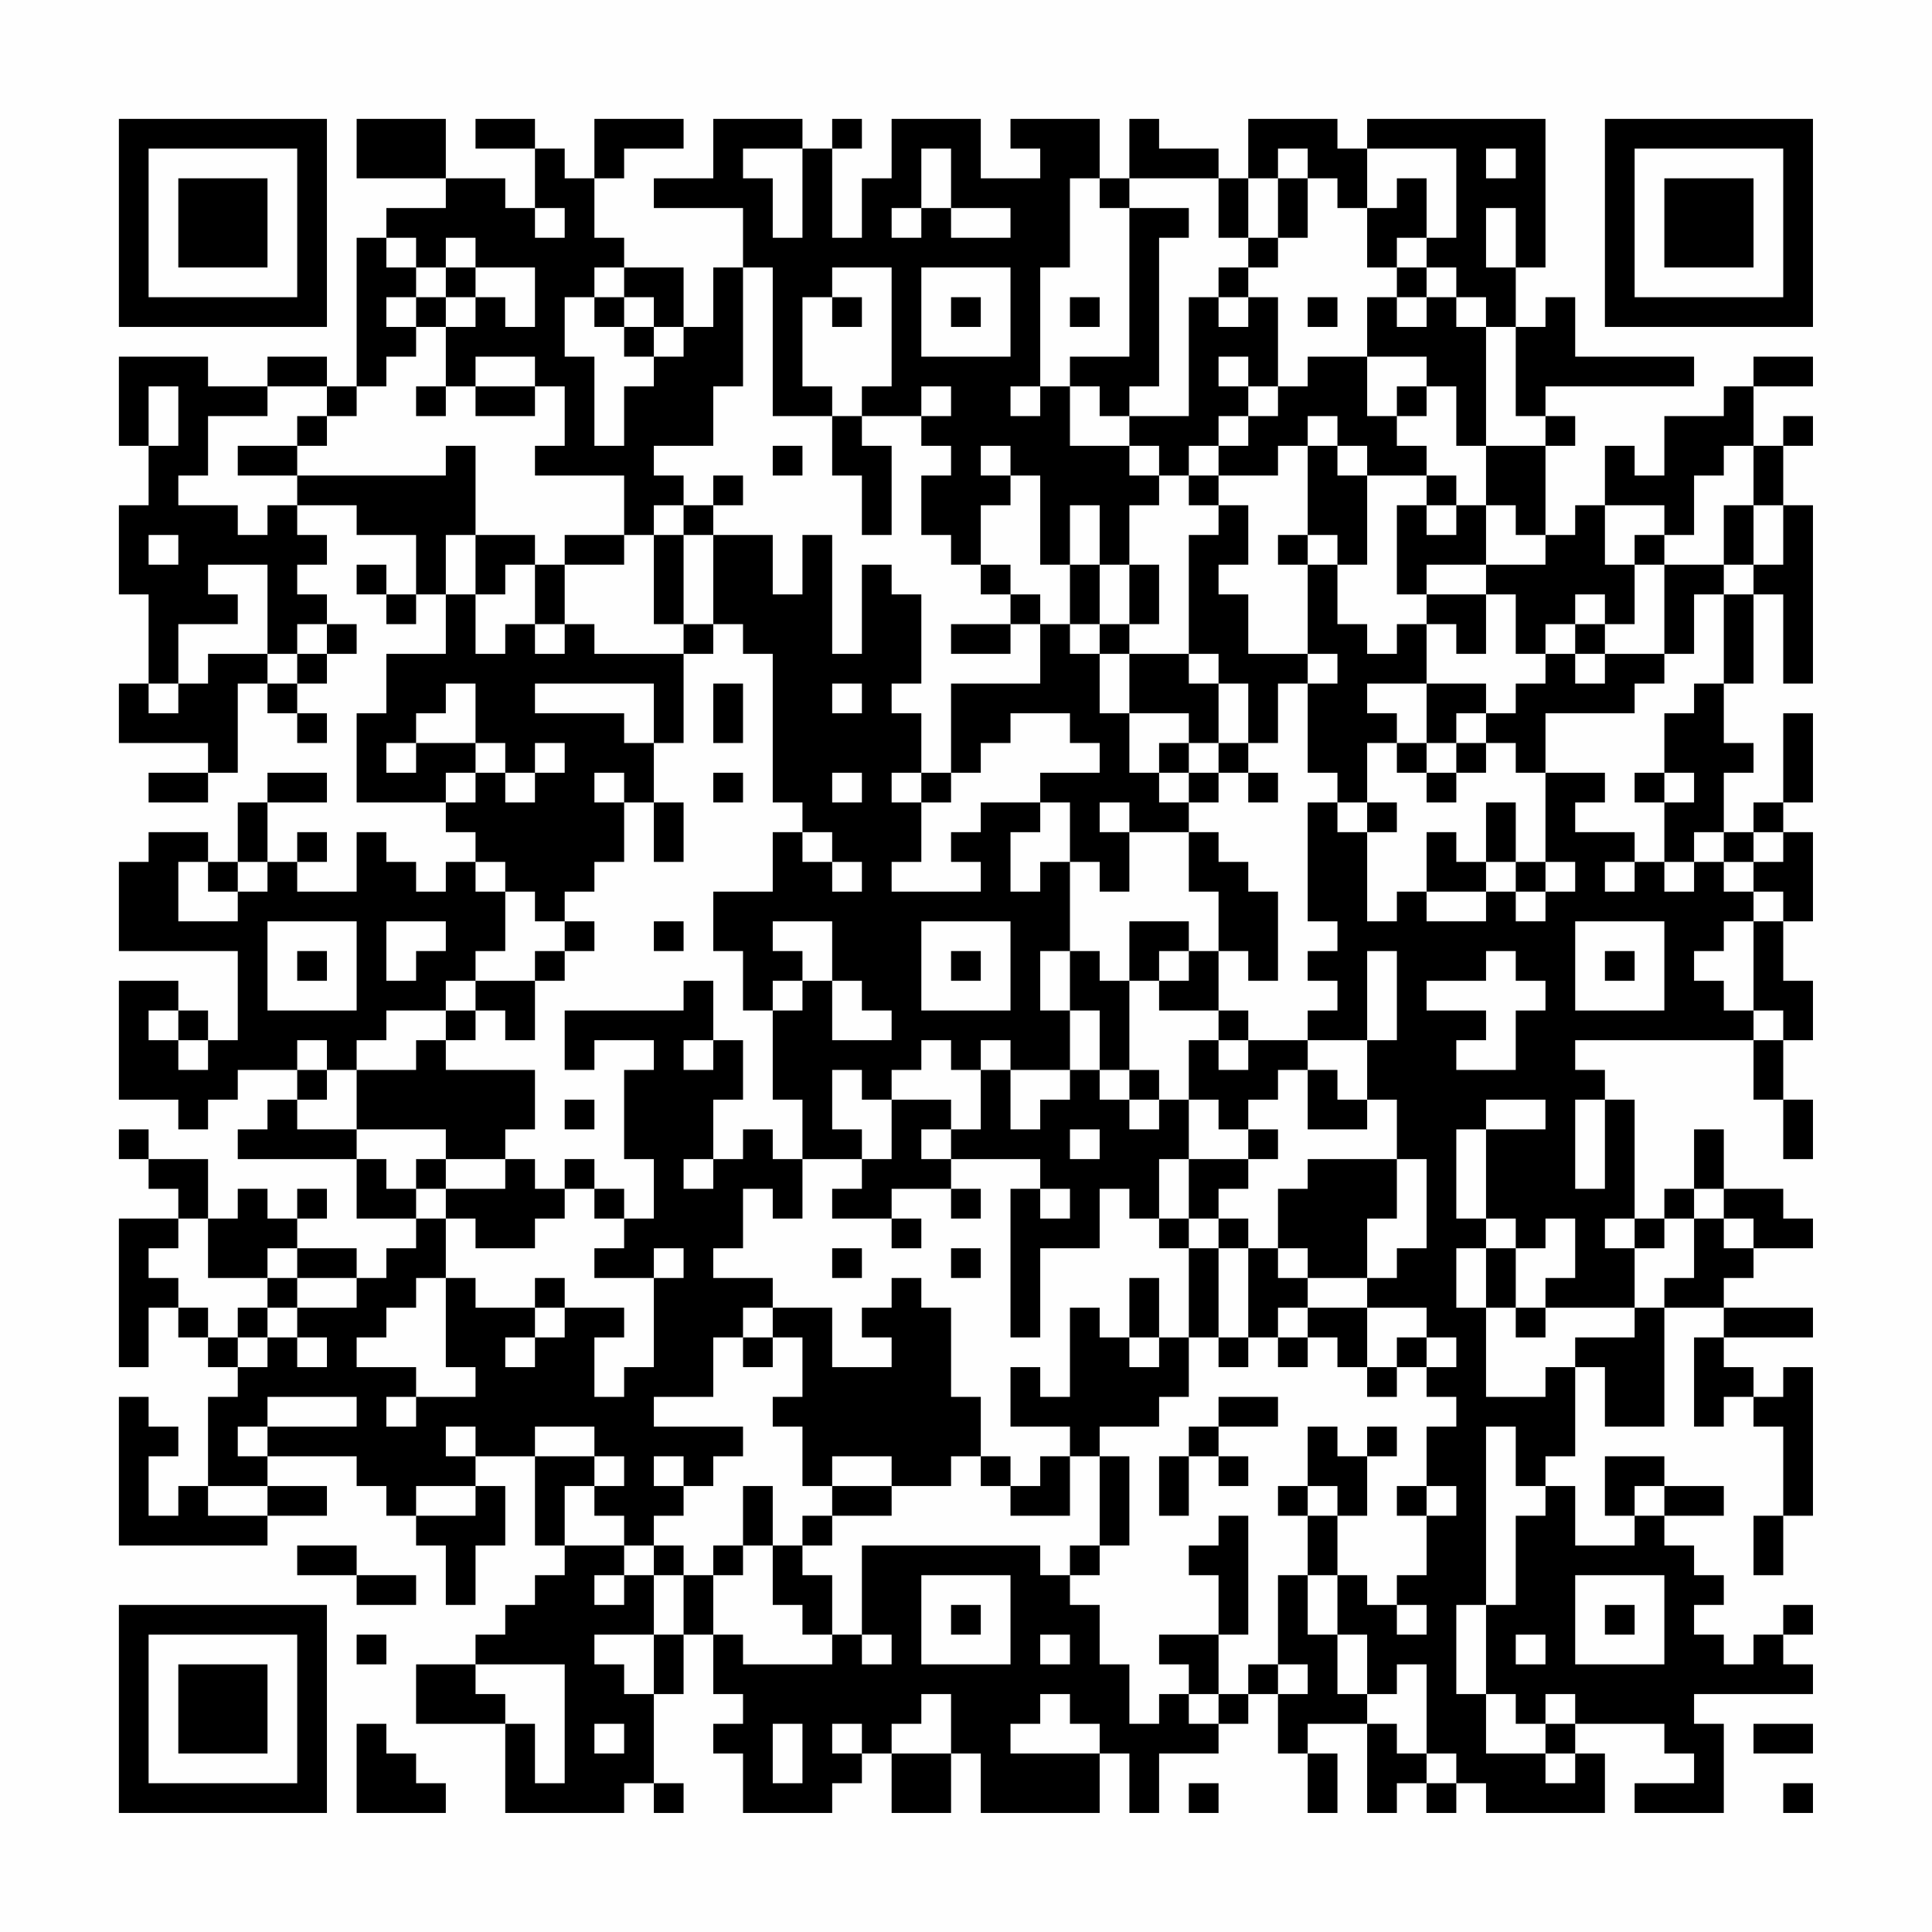 <?xml version="1.0" encoding="UTF-8"?>
<svg xmlns="http://www.w3.org/2000/svg" version="1.1" width="300" height="300" viewBox="0 0 300 300"><rect x="0" y="0" width="300" height="300" fill="#fefefe"/><g transform="scale(4.615)"><g transform="translate(4,4)"><path fill-rule="evenodd" d="M8 0L8 2L11 2L11 3L9 3L9 4L8 4L8 9L7 9L7 8L5 8L5 9L3 9L3 8L0 8L0 11L1 11L1 13L0 13L0 16L1 16L1 19L0 19L0 21L3 21L3 22L1 22L1 23L3 23L3 22L4 22L4 19L5 19L5 20L6 20L6 21L7 21L7 20L6 20L6 19L7 19L7 18L8 18L8 17L7 17L7 16L6 16L6 15L7 15L7 14L6 14L6 13L8 13L8 14L10 14L10 16L9 16L9 15L8 15L8 16L9 16L9 17L10 17L10 16L11 16L11 18L9 18L9 20L8 20L8 23L11 23L11 24L12 24L12 25L11 25L11 26L10 26L10 25L9 25L9 24L8 24L8 26L6 26L6 25L7 25L7 24L6 24L6 25L5 25L5 23L7 23L7 22L5 22L5 23L4 23L4 25L3 25L3 24L1 24L1 25L0 25L0 28L4 28L4 31L3 31L3 30L2 30L2 29L0 29L0 33L2 33L2 34L3 34L3 33L4 33L4 32L6 32L6 33L5 33L5 34L4 34L4 35L8 35L8 37L10 37L10 38L9 38L9 39L8 39L8 38L6 38L6 37L7 37L7 36L6 36L6 37L5 37L5 36L4 36L4 37L3 37L3 35L1 35L1 34L0 34L0 35L1 35L1 36L2 36L2 37L0 37L0 42L1 42L1 40L2 40L2 41L3 41L3 42L4 42L4 43L3 43L3 46L2 46L2 47L1 47L1 45L2 45L2 44L1 44L1 43L0 43L0 48L5 48L5 47L7 47L7 46L5 46L5 45L8 45L8 46L9 46L9 47L10 47L10 48L11 48L11 50L12 50L12 48L13 48L13 46L12 46L12 45L14 45L14 48L15 48L15 49L14 49L14 50L13 50L13 51L12 51L12 52L10 52L10 54L13 54L13 57L17 57L17 56L18 56L18 57L19 57L19 56L18 56L18 53L19 53L19 51L20 51L20 53L21 53L21 54L20 54L20 55L21 55L21 57L24 57L24 56L25 56L25 55L26 55L26 57L28 57L28 55L29 55L29 57L33 57L33 55L34 55L34 57L35 57L35 55L37 55L37 54L38 54L38 53L39 53L39 55L40 55L40 57L41 57L41 55L40 55L40 54L42 54L42 57L43 57L43 56L44 56L44 57L45 57L45 56L46 56L46 57L50 57L50 55L49 55L49 54L52 54L52 55L53 55L53 56L51 56L51 57L54 57L54 54L53 54L53 53L57 53L57 52L56 52L56 51L57 51L57 50L56 50L56 51L55 51L55 52L54 52L54 51L53 51L53 50L54 50L54 49L53 49L53 48L52 48L52 47L54 47L54 46L52 46L52 45L50 45L50 47L51 47L51 48L49 48L49 46L48 46L48 45L49 45L49 42L50 42L50 44L52 44L52 40L54 40L54 41L53 41L53 44L54 44L54 43L55 43L55 44L56 44L56 47L55 47L55 49L56 49L56 47L57 47L57 42L56 42L56 43L55 43L55 42L54 42L54 41L57 41L57 40L54 40L54 39L55 39L55 38L57 38L57 37L56 37L56 36L54 36L54 34L53 34L53 36L52 36L52 37L51 37L51 33L50 33L50 32L49 32L49 31L55 31L55 33L56 33L56 35L57 35L57 33L56 33L56 31L57 31L57 29L56 29L56 27L57 27L57 24L56 24L56 23L57 23L57 20L56 20L56 23L55 23L55 24L54 24L54 22L55 22L55 21L54 21L54 19L55 19L55 16L56 16L56 19L57 19L57 13L56 13L56 11L57 11L57 10L56 10L56 11L55 11L55 9L57 9L57 8L55 8L55 9L54 9L54 10L52 10L52 12L51 12L51 11L50 11L50 13L49 13L49 14L48 14L48 11L49 11L49 10L48 10L48 9L53 9L53 8L49 8L49 6L48 6L48 7L47 7L47 5L48 5L48 0L42 0L42 1L41 1L41 0L38 0L38 2L37 2L37 1L35 1L35 0L34 0L34 2L33 2L33 0L30 0L30 1L31 1L31 2L29 2L29 0L26 0L26 2L25 2L25 4L24 4L24 1L25 1L25 0L24 0L24 1L23 1L23 0L20 0L20 2L18 2L18 3L21 3L21 5L20 5L20 7L19 7L19 5L17 5L17 4L16 4L16 2L17 2L17 1L19 1L19 0L16 0L16 2L15 2L15 1L14 1L14 0L12 0L12 1L14 1L14 3L13 3L13 2L11 2L11 0ZM21 1L21 2L22 2L22 4L23 4L23 1ZM27 1L27 3L26 3L26 4L27 4L27 3L28 3L28 4L30 4L30 3L28 3L28 1ZM39 1L39 2L38 2L38 4L37 4L37 2L34 2L34 3L33 3L33 2L32 2L32 5L31 5L31 9L30 9L30 10L31 10L31 9L32 9L32 11L34 11L34 12L35 12L35 13L34 13L34 15L33 15L33 13L32 13L32 15L31 15L31 12L30 12L30 11L29 11L29 12L30 12L30 13L29 13L29 15L28 15L28 14L27 14L27 12L28 12L28 11L27 11L27 10L28 10L28 9L27 9L27 10L25 10L25 9L26 9L26 5L24 5L24 6L23 6L23 9L24 9L24 10L22 10L22 5L21 5L21 9L20 9L20 11L18 11L18 12L19 12L19 13L18 13L18 14L17 14L17 12L14 12L14 11L15 11L15 9L14 9L14 8L12 8L12 9L11 9L11 7L12 7L12 6L13 6L13 7L14 7L14 5L12 5L12 4L11 4L11 5L10 5L10 4L9 4L9 5L10 5L10 6L9 6L9 7L10 7L10 8L9 8L9 9L8 9L8 10L7 10L7 9L5 9L5 10L3 10L3 12L2 12L2 13L4 13L4 14L5 14L5 13L6 13L6 12L11 12L11 11L12 11L12 14L11 14L11 16L12 16L12 18L13 18L13 17L14 17L14 18L15 18L15 17L16 17L16 18L19 18L19 21L18 21L18 19L14 19L14 20L17 20L17 21L18 21L18 23L17 23L17 22L16 22L16 23L17 23L17 25L16 25L16 26L15 26L15 27L14 27L14 26L13 26L13 25L12 25L12 26L13 26L13 28L12 28L12 29L11 29L11 30L9 30L9 31L8 31L8 32L7 32L7 31L6 31L6 32L7 32L7 33L6 33L6 34L8 34L8 35L9 35L9 36L10 36L10 37L11 37L11 39L10 39L10 40L9 40L9 41L8 41L8 42L10 42L10 43L9 43L9 44L10 44L10 43L12 43L12 42L11 42L11 39L12 39L12 40L14 40L14 41L13 41L13 42L14 42L14 41L15 41L15 40L17 40L17 41L16 41L16 43L17 43L17 42L18 42L18 39L19 39L19 38L18 38L18 39L16 39L16 38L17 38L17 37L18 37L18 35L17 35L17 32L18 32L18 31L16 31L16 32L15 32L15 30L19 30L19 29L20 29L20 31L19 31L19 32L20 32L20 31L21 31L21 33L20 33L20 35L19 35L19 36L20 36L20 35L21 35L21 34L22 34L22 35L23 35L23 37L22 37L22 36L21 36L21 38L20 38L20 39L22 39L22 40L21 40L21 41L20 41L20 43L18 43L18 44L21 44L21 45L20 45L20 46L19 46L19 45L18 45L18 46L19 46L19 47L18 47L18 48L17 48L17 47L16 47L16 46L17 46L17 45L16 45L16 44L14 44L14 45L16 45L16 46L15 46L15 48L17 48L17 49L16 49L16 50L17 50L17 49L18 49L18 51L16 51L16 52L17 52L17 53L18 53L18 51L19 51L19 49L20 49L20 51L21 51L21 52L24 52L24 51L25 51L25 52L26 52L26 51L25 51L25 48L31 48L31 49L32 49L32 50L33 50L33 52L34 52L34 54L35 54L35 53L36 53L36 54L37 54L37 53L38 53L38 52L39 52L39 53L40 53L40 52L39 52L39 49L40 49L40 51L41 51L41 53L42 53L42 54L43 54L43 55L44 55L44 56L45 56L45 55L44 55L44 52L43 52L43 53L42 53L42 51L41 51L41 49L42 49L42 50L43 50L43 51L44 51L44 50L43 50L43 49L44 49L44 47L45 47L45 46L44 46L44 44L45 44L45 43L44 43L44 42L45 42L45 41L44 41L44 40L42 40L42 39L43 39L43 38L44 38L44 35L43 35L43 33L42 33L42 31L43 31L43 28L42 28L42 31L40 31L40 30L41 30L41 29L40 29L40 28L41 28L41 27L40 27L40 23L41 23L41 24L42 24L42 27L43 27L43 26L44 26L44 27L46 27L46 26L47 26L47 27L48 27L48 26L49 26L49 25L48 25L48 22L50 22L50 23L49 23L49 24L51 24L51 25L50 25L50 26L51 26L51 25L52 25L52 26L53 26L53 25L54 25L54 26L55 26L55 27L54 27L54 28L53 28L53 29L54 29L54 30L55 30L55 31L56 31L56 30L55 30L55 27L56 27L56 26L55 26L55 25L56 25L56 24L55 24L55 25L54 25L54 24L53 24L53 25L52 25L52 23L53 23L53 22L52 22L52 20L53 20L53 19L54 19L54 16L55 16L55 15L56 15L56 13L55 13L55 11L54 11L54 12L53 12L53 14L52 14L52 13L50 13L50 15L51 15L51 17L50 17L50 16L49 16L49 17L48 17L48 18L47 18L47 16L46 16L46 15L48 15L48 14L47 14L47 13L46 13L46 11L48 11L48 10L47 10L47 7L46 7L46 6L45 6L45 5L44 5L44 4L45 4L45 1L42 1L42 3L41 3L41 2L40 2L40 1ZM46 1L46 2L47 2L47 1ZM39 2L39 4L38 4L38 5L37 5L37 6L36 6L36 10L34 10L34 9L35 9L35 4L36 4L36 3L34 3L34 8L32 8L32 9L33 9L33 10L34 10L34 11L35 11L35 12L36 12L36 13L37 13L37 14L36 14L36 18L34 18L34 17L35 17L35 15L34 15L34 17L33 17L33 15L32 15L32 17L31 17L31 16L30 16L30 15L29 15L29 16L30 16L30 17L28 17L28 18L30 18L30 17L31 17L31 19L28 19L28 22L27 22L27 20L26 20L26 19L27 19L27 16L26 16L26 15L25 15L25 18L24 18L24 14L23 14L23 16L22 16L22 14L20 14L20 13L21 13L21 12L20 12L20 13L19 13L19 14L18 14L18 17L19 17L19 18L20 18L20 17L21 17L21 18L22 18L22 23L23 23L23 24L22 24L22 26L20 26L20 28L21 28L21 30L22 30L22 33L23 33L23 35L25 35L25 36L24 36L24 37L26 37L26 38L27 38L27 37L26 37L26 36L28 36L28 37L29 37L29 36L28 36L28 35L31 35L31 36L30 36L30 41L31 41L31 38L33 38L33 36L34 36L34 37L35 37L35 38L36 38L36 41L35 41L35 39L34 39L34 41L33 41L33 40L32 40L32 43L31 43L31 42L30 42L30 44L32 44L32 45L31 45L31 46L30 46L30 45L29 45L29 43L28 43L28 40L27 40L27 39L26 39L26 40L25 40L25 41L26 41L26 42L24 42L24 40L22 40L22 41L21 41L21 42L22 42L22 41L23 41L23 43L22 43L22 44L23 44L23 46L24 46L24 47L23 47L23 48L22 48L22 46L21 46L21 48L20 48L20 49L21 49L21 48L22 48L22 50L23 50L23 51L24 51L24 49L23 49L23 48L24 48L24 47L26 47L26 46L28 46L28 45L29 45L29 46L30 46L30 47L32 47L32 45L33 45L33 48L32 48L32 49L33 49L33 48L34 48L34 45L33 45L33 44L35 44L35 43L36 43L36 41L37 41L37 42L38 42L38 41L39 41L39 42L40 42L40 41L41 41L41 42L42 42L42 43L43 43L43 42L44 42L44 41L43 41L43 42L42 42L42 40L40 40L40 39L42 39L42 37L43 37L43 35L40 35L40 36L39 36L39 38L38 38L38 37L37 37L37 36L38 36L38 35L39 35L39 34L38 34L38 33L39 33L39 32L40 32L40 34L42 34L42 33L41 33L41 32L40 32L40 31L38 31L38 30L37 30L37 28L38 28L38 29L39 29L39 26L38 26L38 25L37 25L37 24L36 24L36 23L37 23L37 22L38 22L38 23L39 23L39 22L38 22L38 21L39 21L39 19L40 19L40 22L41 22L41 23L42 23L42 24L43 24L43 23L42 23L42 21L43 21L43 22L44 22L44 23L45 23L45 22L46 22L46 21L47 21L47 22L48 22L48 20L51 20L51 19L52 19L52 18L53 18L53 16L54 16L54 15L55 15L55 13L54 13L54 15L52 15L52 14L51 14L51 15L52 15L52 18L50 18L50 17L49 17L49 18L48 18L48 19L47 19L47 20L46 20L46 19L44 19L44 17L45 17L45 18L46 18L46 16L44 16L44 15L46 15L46 13L45 13L45 12L44 12L44 11L43 11L43 10L44 10L44 9L45 9L45 11L46 11L46 7L45 7L45 6L44 6L44 5L43 5L43 4L44 4L44 2L43 2L43 3L42 3L42 5L43 5L43 6L42 6L42 8L40 8L40 9L39 9L39 6L38 6L38 5L39 5L39 4L40 4L40 2ZM14 3L14 4L15 4L15 3ZM46 3L46 5L47 5L47 3ZM11 5L11 6L10 6L10 7L11 7L11 6L12 6L12 5ZM16 5L16 6L15 6L15 8L16 8L16 11L17 11L17 9L18 9L18 8L19 8L19 7L18 7L18 6L17 6L17 5ZM27 5L27 8L30 8L30 5ZM16 6L16 7L17 7L17 8L18 8L18 7L17 7L17 6ZM24 6L24 7L25 7L25 6ZM28 6L28 7L29 7L29 6ZM32 6L32 7L33 7L33 6ZM37 6L37 7L38 7L38 6ZM40 6L40 7L41 7L41 6ZM43 6L43 7L44 7L44 6ZM37 8L37 9L38 9L38 10L37 10L37 11L36 11L36 12L37 12L37 13L38 13L38 15L37 15L37 16L38 16L38 18L40 18L40 19L41 19L41 18L40 18L40 15L41 15L41 17L42 17L42 18L43 18L43 17L44 17L44 16L43 16L43 13L44 13L44 14L45 14L45 13L44 13L44 12L42 12L42 11L41 11L41 10L40 10L40 11L39 11L39 12L37 12L37 11L38 11L38 10L39 10L39 9L38 9L38 8ZM42 8L42 10L43 10L43 9L44 9L44 8ZM1 9L1 11L2 11L2 9ZM10 9L10 10L11 10L11 9ZM12 9L12 10L14 10L14 9ZM6 10L6 11L4 11L4 12L6 12L6 11L7 11L7 10ZM24 10L24 12L25 12L25 14L26 14L26 11L25 11L25 10ZM22 11L22 12L23 12L23 11ZM40 11L40 14L39 14L39 15L40 15L40 14L41 14L41 15L42 15L42 12L41 12L41 11ZM1 14L1 15L2 15L2 14ZM12 14L12 16L13 16L13 15L14 15L14 17L15 17L15 15L17 15L17 14L15 14L15 15L14 15L14 14ZM19 14L19 17L20 17L20 14ZM3 15L3 16L4 16L4 17L2 17L2 19L1 19L1 20L2 20L2 19L3 19L3 18L5 18L5 19L6 19L6 18L7 18L7 17L6 17L6 18L5 18L5 15ZM32 17L32 18L33 18L33 20L34 20L34 22L35 22L35 23L36 23L36 22L37 22L37 21L38 21L38 19L37 19L37 18L36 18L36 19L37 19L37 21L36 21L36 20L34 20L34 18L33 18L33 17ZM49 18L49 19L50 19L50 18ZM11 19L11 20L10 20L10 21L9 21L9 22L10 22L10 21L12 21L12 22L11 22L11 23L12 23L12 22L13 22L13 23L14 23L14 22L15 22L15 21L14 21L14 22L13 22L13 21L12 21L12 19ZM20 19L20 21L21 21L21 19ZM24 19L24 20L25 20L25 19ZM42 19L42 20L43 20L43 21L44 21L44 22L45 22L45 21L46 21L46 20L45 20L45 21L44 21L44 19ZM30 20L30 21L29 21L29 22L28 22L28 23L27 23L27 22L26 22L26 23L27 23L27 25L26 25L26 26L29 26L29 25L28 25L28 24L29 24L29 23L31 23L31 24L30 24L30 26L31 26L31 25L32 25L32 28L31 28L31 30L32 30L32 32L30 32L30 31L29 31L29 32L28 32L28 31L27 31L27 32L26 32L26 33L25 33L25 32L24 32L24 34L25 34L25 35L26 35L26 33L28 33L28 34L27 34L27 35L28 35L28 34L29 34L29 32L30 32L30 34L31 34L31 33L32 33L32 32L33 32L33 33L34 33L34 34L35 34L35 33L36 33L36 35L35 35L35 37L36 37L36 38L37 38L37 41L38 41L38 38L37 38L37 37L36 37L36 35L38 35L38 34L37 34L37 33L36 33L36 31L37 31L37 32L38 32L38 31L37 31L37 30L35 30L35 29L36 29L36 28L37 28L37 26L36 26L36 24L34 24L34 23L33 23L33 24L34 24L34 26L33 26L33 25L32 25L32 23L31 23L31 22L33 22L33 21L32 21L32 20ZM35 21L35 22L36 22L36 21ZM20 22L20 23L21 23L21 22ZM24 22L24 23L25 23L25 22ZM51 22L51 23L52 23L52 22ZM18 23L18 25L19 25L19 23ZM46 23L46 25L45 25L45 24L44 24L44 26L46 26L46 25L47 25L47 26L48 26L48 25L47 25L47 23ZM23 24L23 25L24 25L24 26L25 26L25 25L24 25L24 24ZM2 25L2 27L4 27L4 26L5 26L5 25L4 25L4 26L3 26L3 25ZM5 27L5 30L8 30L8 27ZM9 27L9 29L10 29L10 28L11 28L11 27ZM15 27L15 28L14 28L14 29L12 29L12 30L11 30L11 31L10 31L10 32L8 32L8 34L11 34L11 35L10 35L10 36L11 36L11 37L12 37L12 38L14 38L14 37L15 37L15 36L16 36L16 37L17 37L17 36L16 36L16 35L15 35L15 36L14 36L14 35L13 35L13 34L14 34L14 32L11 32L11 31L12 31L12 30L13 30L13 31L14 31L14 29L15 29L15 28L16 28L16 27ZM18 27L18 28L19 28L19 27ZM22 27L22 28L23 28L23 29L22 29L22 30L23 30L23 29L24 29L24 31L26 31L26 30L25 30L25 29L24 29L24 27ZM27 27L27 30L30 30L30 27ZM34 27L34 29L33 29L33 28L32 28L32 30L33 30L33 32L34 32L34 33L35 33L35 32L34 32L34 29L35 29L35 28L36 28L36 27ZM49 27L49 30L52 30L52 27ZM6 28L6 29L7 29L7 28ZM28 28L28 29L29 29L29 28ZM46 28L46 29L44 29L44 30L46 30L46 31L45 31L45 32L47 32L47 30L48 30L48 29L47 29L47 28ZM50 28L50 29L51 29L51 28ZM1 30L1 31L2 31L2 32L3 32L3 31L2 31L2 30ZM15 33L15 34L16 34L16 33ZM46 33L46 34L45 34L45 37L46 37L46 38L45 38L45 40L46 40L46 43L48 43L48 42L49 42L49 41L51 41L51 40L52 40L52 39L53 39L53 37L54 37L54 38L55 38L55 37L54 37L54 36L53 36L53 37L52 37L52 38L51 38L51 37L50 37L50 38L51 38L51 40L48 40L48 39L49 39L49 37L48 37L48 38L47 38L47 37L46 37L46 34L48 34L48 33ZM49 33L49 36L50 36L50 33ZM32 34L32 35L33 35L33 34ZM11 35L11 36L13 36L13 35ZM31 36L31 37L32 37L32 36ZM2 37L2 38L1 38L1 39L2 39L2 40L3 40L3 41L4 41L4 42L5 42L5 41L6 41L6 42L7 42L7 41L6 41L6 40L8 40L8 39L6 39L6 38L5 38L5 39L3 39L3 37ZM24 38L24 39L25 39L25 38ZM28 38L28 39L29 39L29 38ZM39 38L39 39L40 39L40 38ZM46 38L46 40L47 40L47 41L48 41L48 40L47 40L47 38ZM5 39L5 40L4 40L4 41L5 41L5 40L6 40L6 39ZM14 39L14 40L15 40L15 39ZM39 40L39 41L40 41L40 40ZM34 41L34 42L35 42L35 41ZM5 43L5 44L4 44L4 45L5 45L5 44L8 44L8 43ZM37 43L37 44L36 44L36 45L35 45L35 47L36 47L36 45L37 45L37 46L38 46L38 45L37 45L37 44L39 44L39 43ZM11 44L11 45L12 45L12 44ZM40 44L40 46L39 46L39 47L40 47L40 49L41 49L41 47L42 47L42 45L43 45L43 44L42 44L42 45L41 45L41 44ZM46 44L46 50L45 50L45 53L46 53L46 55L48 55L48 56L49 56L49 55L48 55L48 54L49 54L49 53L48 53L48 54L47 54L47 53L46 53L46 50L47 50L47 47L48 47L48 46L47 46L47 44ZM24 45L24 46L26 46L26 45ZM3 46L3 47L5 47L5 46ZM10 46L10 47L12 47L12 46ZM40 46L40 47L41 47L41 46ZM43 46L43 47L44 47L44 46ZM51 46L51 47L52 47L52 46ZM37 47L37 48L36 48L36 49L37 49L37 51L35 51L35 52L36 52L36 53L37 53L37 51L38 51L38 47ZM6 48L6 49L8 49L8 50L10 50L10 49L8 49L8 48ZM18 48L18 49L19 49L19 48ZM27 49L27 52L30 52L30 49ZM49 49L49 52L52 52L52 49ZM28 50L28 51L29 51L29 50ZM50 50L50 51L51 51L51 50ZM8 51L8 52L9 52L9 51ZM31 51L31 52L32 52L32 51ZM47 51L47 52L48 52L48 51ZM12 52L12 53L13 53L13 54L14 54L14 56L15 56L15 52ZM27 53L27 54L26 54L26 55L28 55L28 53ZM31 53L31 54L30 54L30 55L33 55L33 54L32 54L32 53ZM8 54L8 57L11 57L11 56L10 56L10 55L9 55L9 54ZM16 54L16 55L17 55L17 54ZM22 54L22 56L23 56L23 54ZM24 54L24 55L25 55L25 54ZM55 54L55 55L57 55L57 54ZM36 56L36 57L37 57L37 56ZM56 56L56 57L57 57L57 56ZM0 0L0 7L7 7L7 0ZM1 1L1 6L6 6L6 1ZM2 2L2 5L5 5L5 2ZM50 0L50 7L57 7L57 0ZM51 1L51 6L56 6L56 1ZM52 2L52 5L55 5L55 2ZM0 50L0 57L7 57L7 50ZM1 51L1 56L6 56L6 51ZM2 52L2 55L5 55L5 52Z" fill="#000000"/></g></g></svg>
